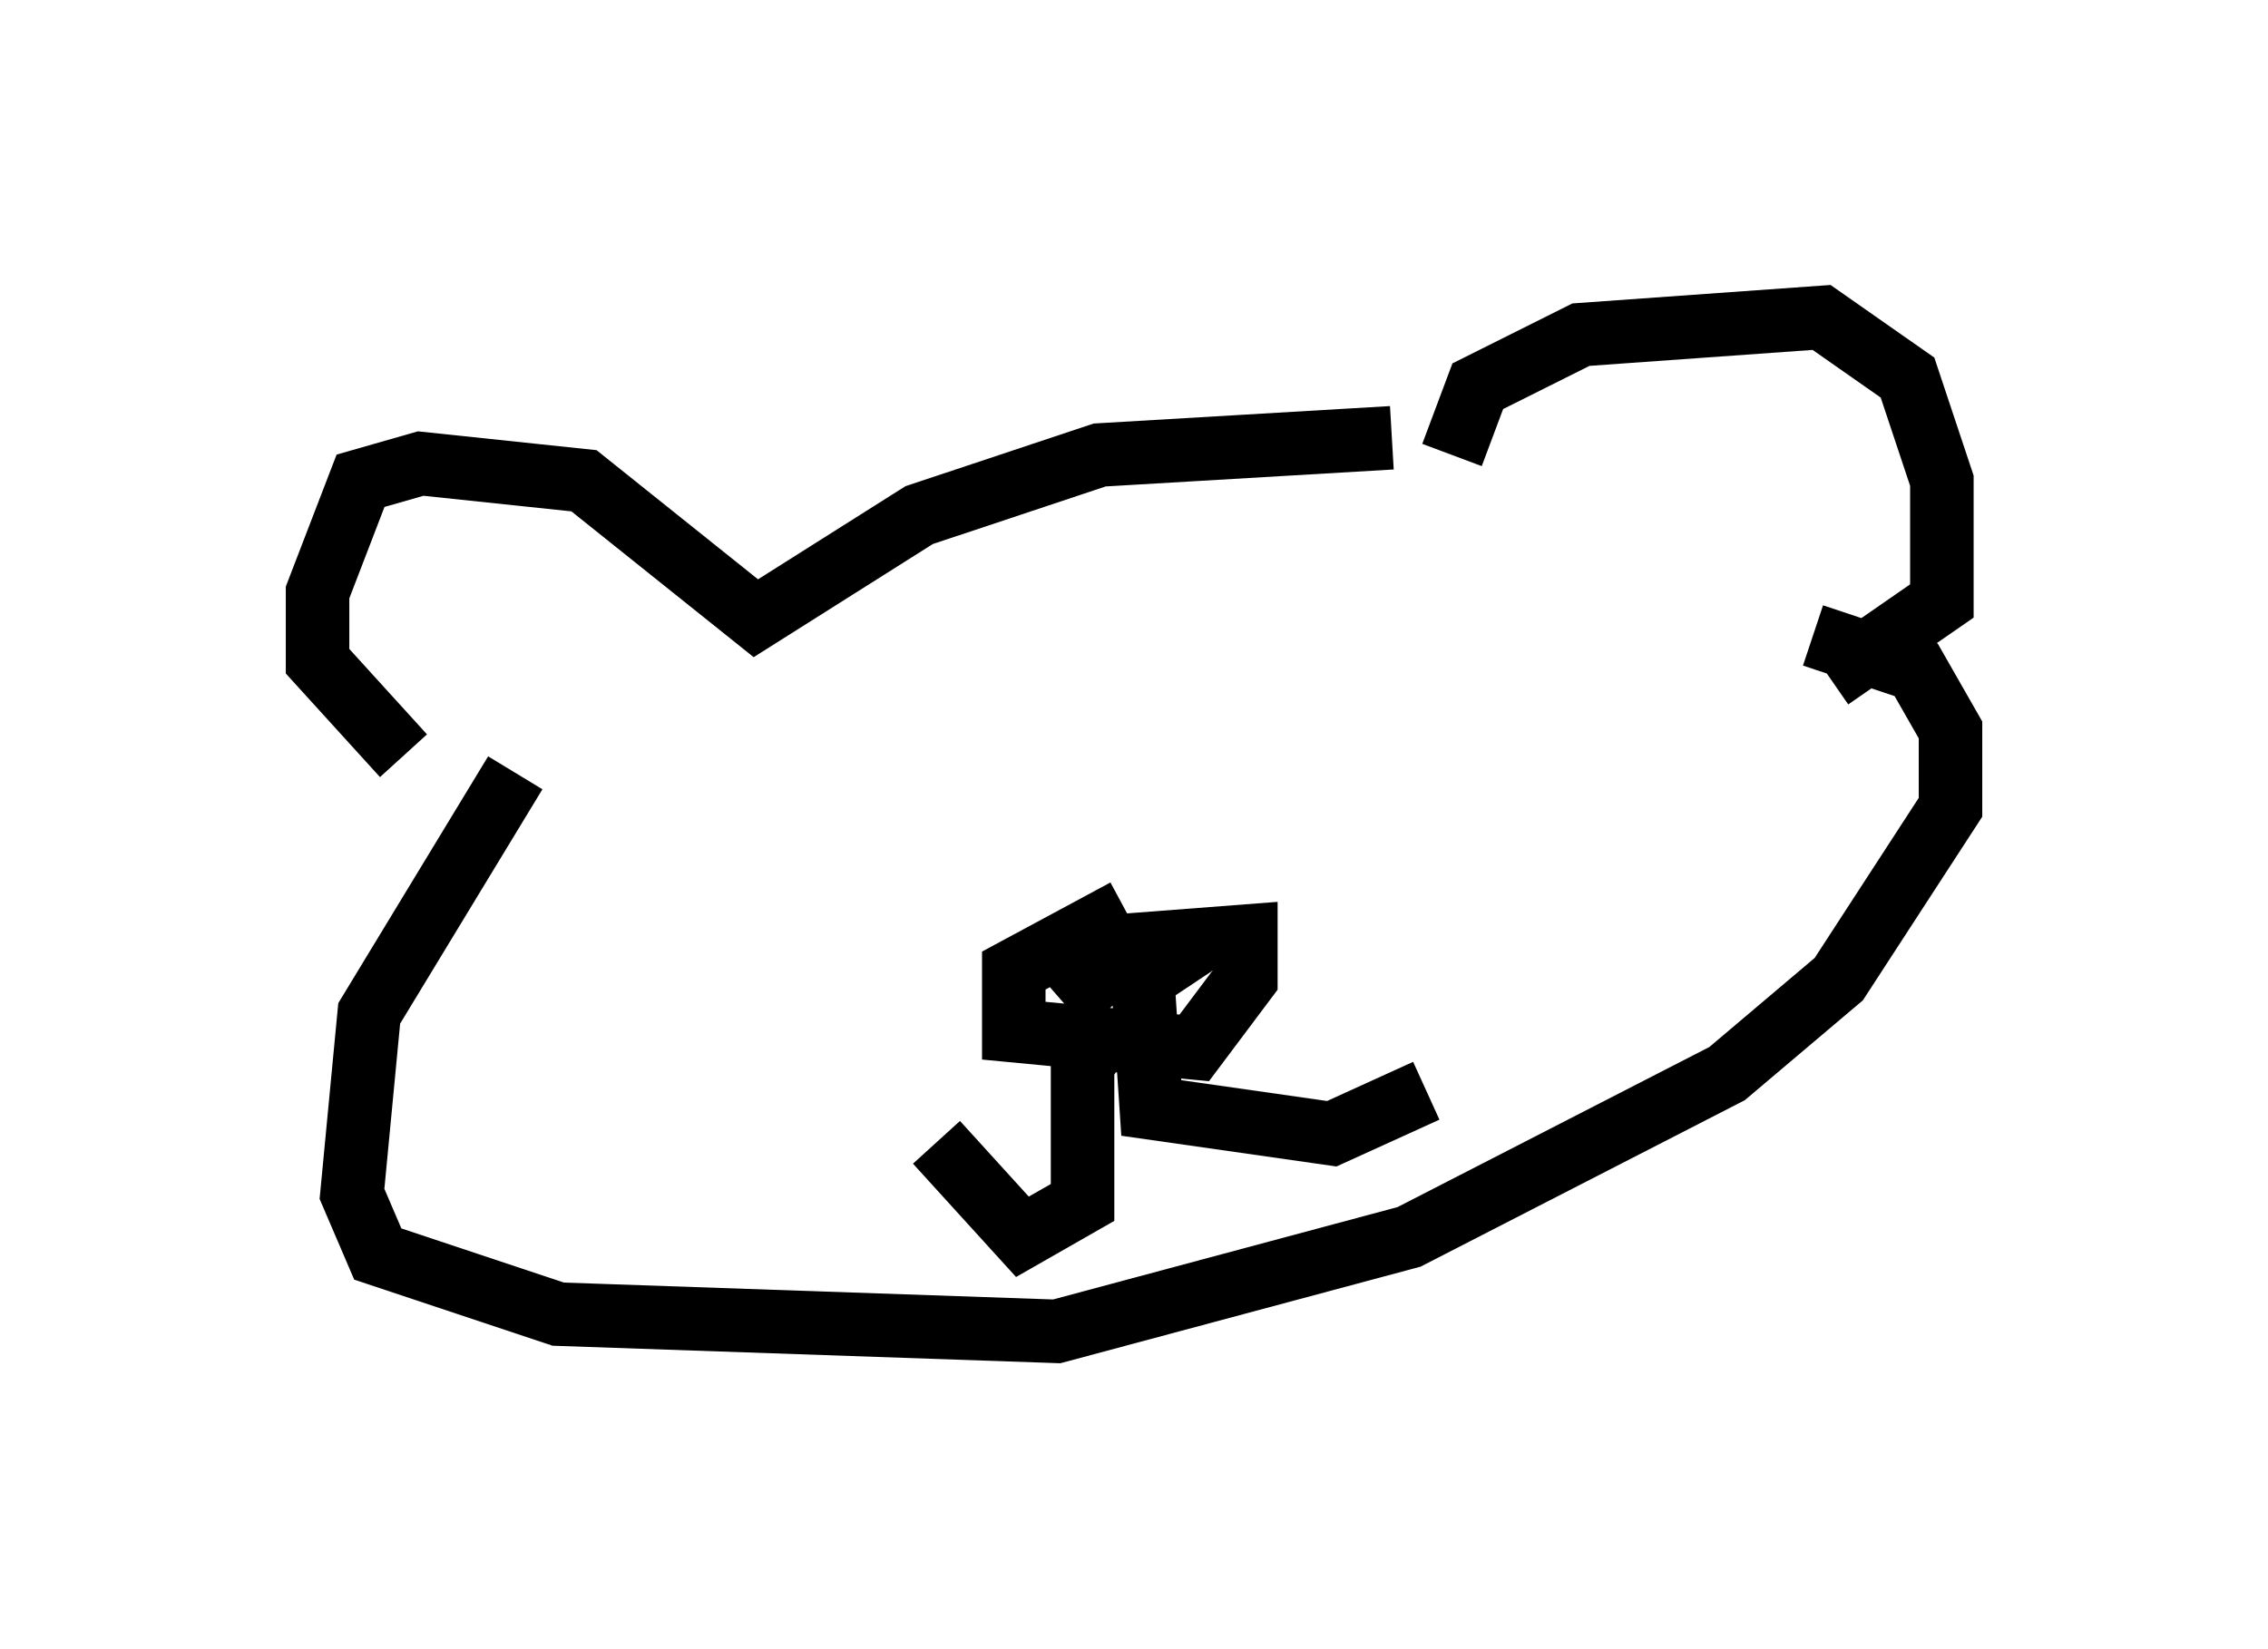 <?xml version="1.0" encoding="utf-8" ?>
<svg baseProfile="full" height="25.967" version="1.1" width="35.71" xmlns="http://www.w3.org/2000/svg" xmlns:ev="http://www.w3.org/2001/xml-events" xmlns:xlink="http://www.w3.org/1999/xlink"><defs /><rect fill="white" height="25.967" width="35.71" x="0" y="0" /><path d="M23.268, 7.3 m-1.353, -0.406 l-4.601, 0.271 -2.842, 0.947 l-2.571, 1.624 -2.706, -2.165 l-2.571, -0.271 -0.947, 0.271 l-0.677, 1.759 0.0, 1.083 l1.353, 1.488 m16.509, -4.736 l0.406, -1.083 1.624, -0.812 l3.789, -0.271 1.353, 0.947 l0.541, 1.624 0.0, 1.894 l-1.759, 1.218 m-20.703, 1.488 l-2.3, 3.789 -0.271, 2.842 l0.406, 0.947 2.842, 0.947 l7.848, 0.271 5.548, -1.488 l5.007, -2.571 1.759, -1.488 l1.759, -2.706 0.0, -1.218 l-0.541, -0.947 -1.624, -0.541 m-10.825, 4.33 l-1.759, 0.947 0.0, 0.947 l2.842, 0.271 0.812, -1.083 l0.0, -0.677 -1.759, 0.135 l-1.083, 0.947 m0.812, 0.135 l-0.541, 0.812 0.0, 2.165 l-0.947, 0.541 -1.353, -1.488 m4.059, -3.112 l-0.812, 0.541 0.135, 2.03 l2.842, 0.406 1.488, -0.677 m-5.819, -5.142 " fill="none" stroke="black" stroke-width="1" /></svg>